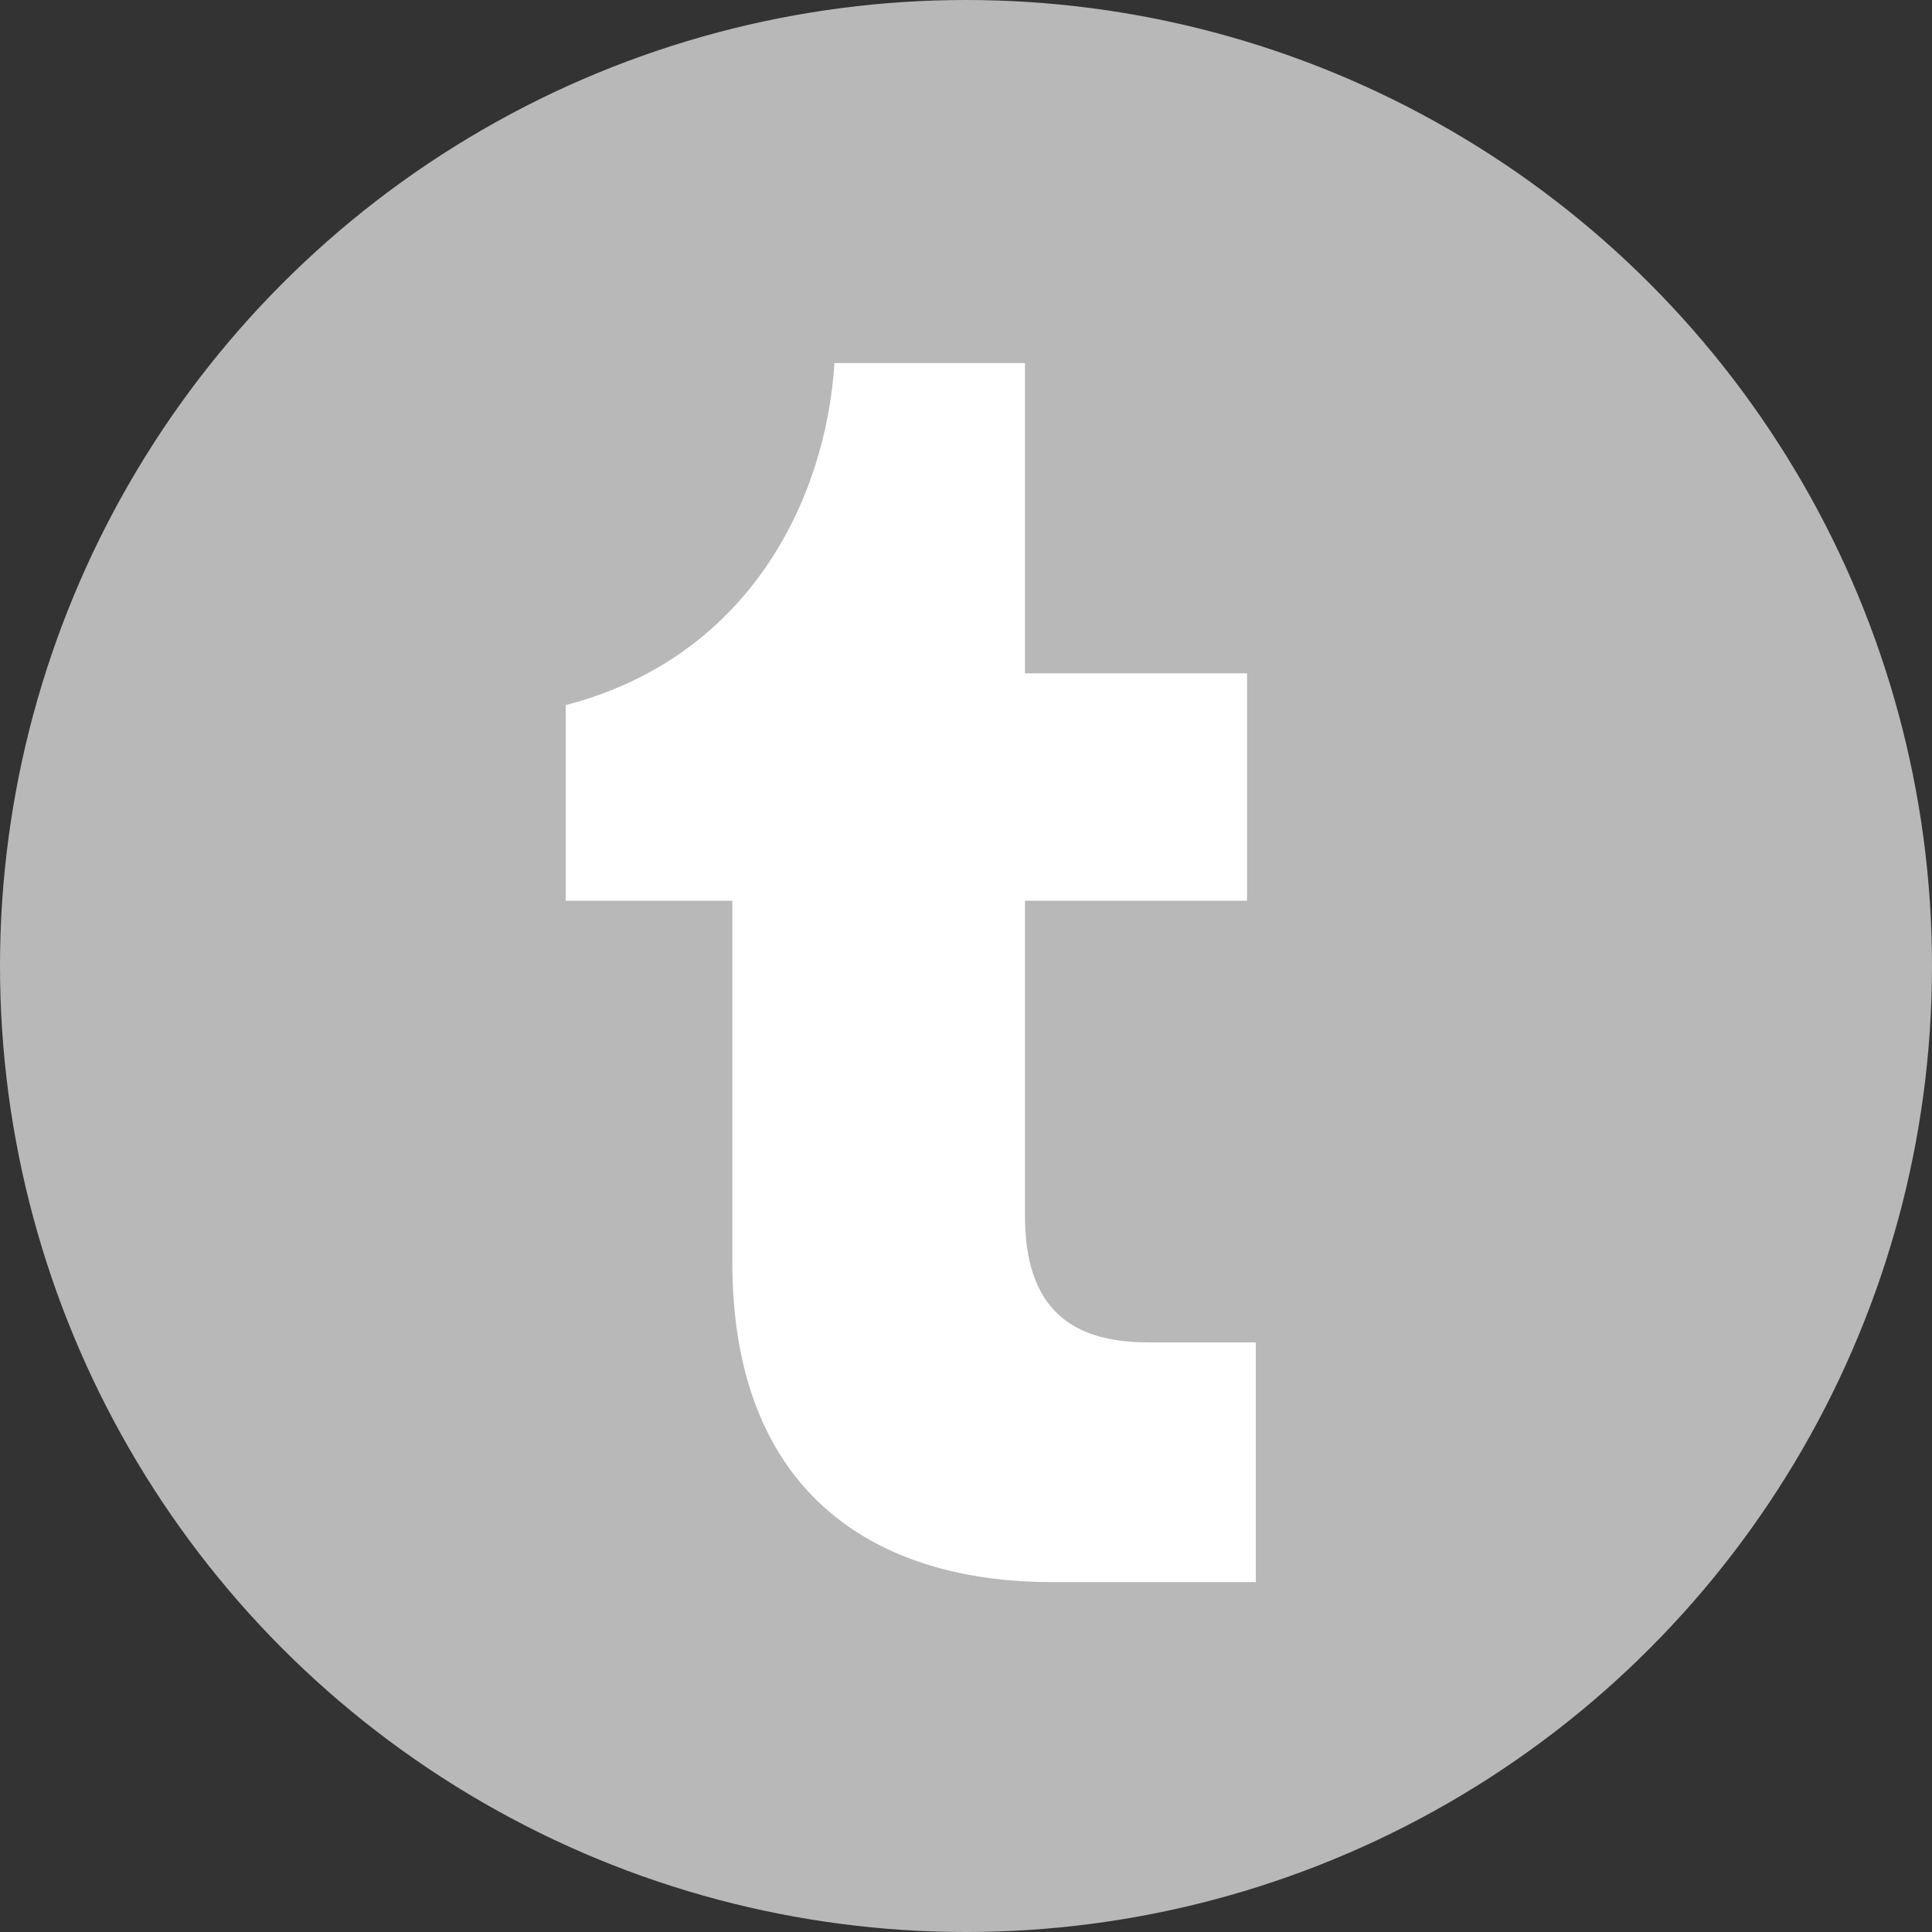 <svg xmlns="http://www.w3.org/2000/svg" viewBox="0 0 135 135"><rect x="0" y="0" width="135" height="135" fill="#333333" stroke="none"/><defs><style>.cls-1{fill:#b8b8b8;}.cls-2{fill:#fff;}</style></defs><title>social icons</title><g id="Graphic_Elements" data-name="Graphic Elements"><circle class="cls-1" cx="67.5" cy="67.5" r="67.5"/><path class="cls-2" d="M87.75,110.55H73.53c-12.81,0-22.36-6.59-22.36-22.36V62.94H39.53V49.27c12.81-3.33,18.17-14.35,18.78-23.9H71.62V47.05H87.14V62.94H71.62v22c0,6.59,3.32,8.86,8.62,8.86h7.51Z"/></g></svg>